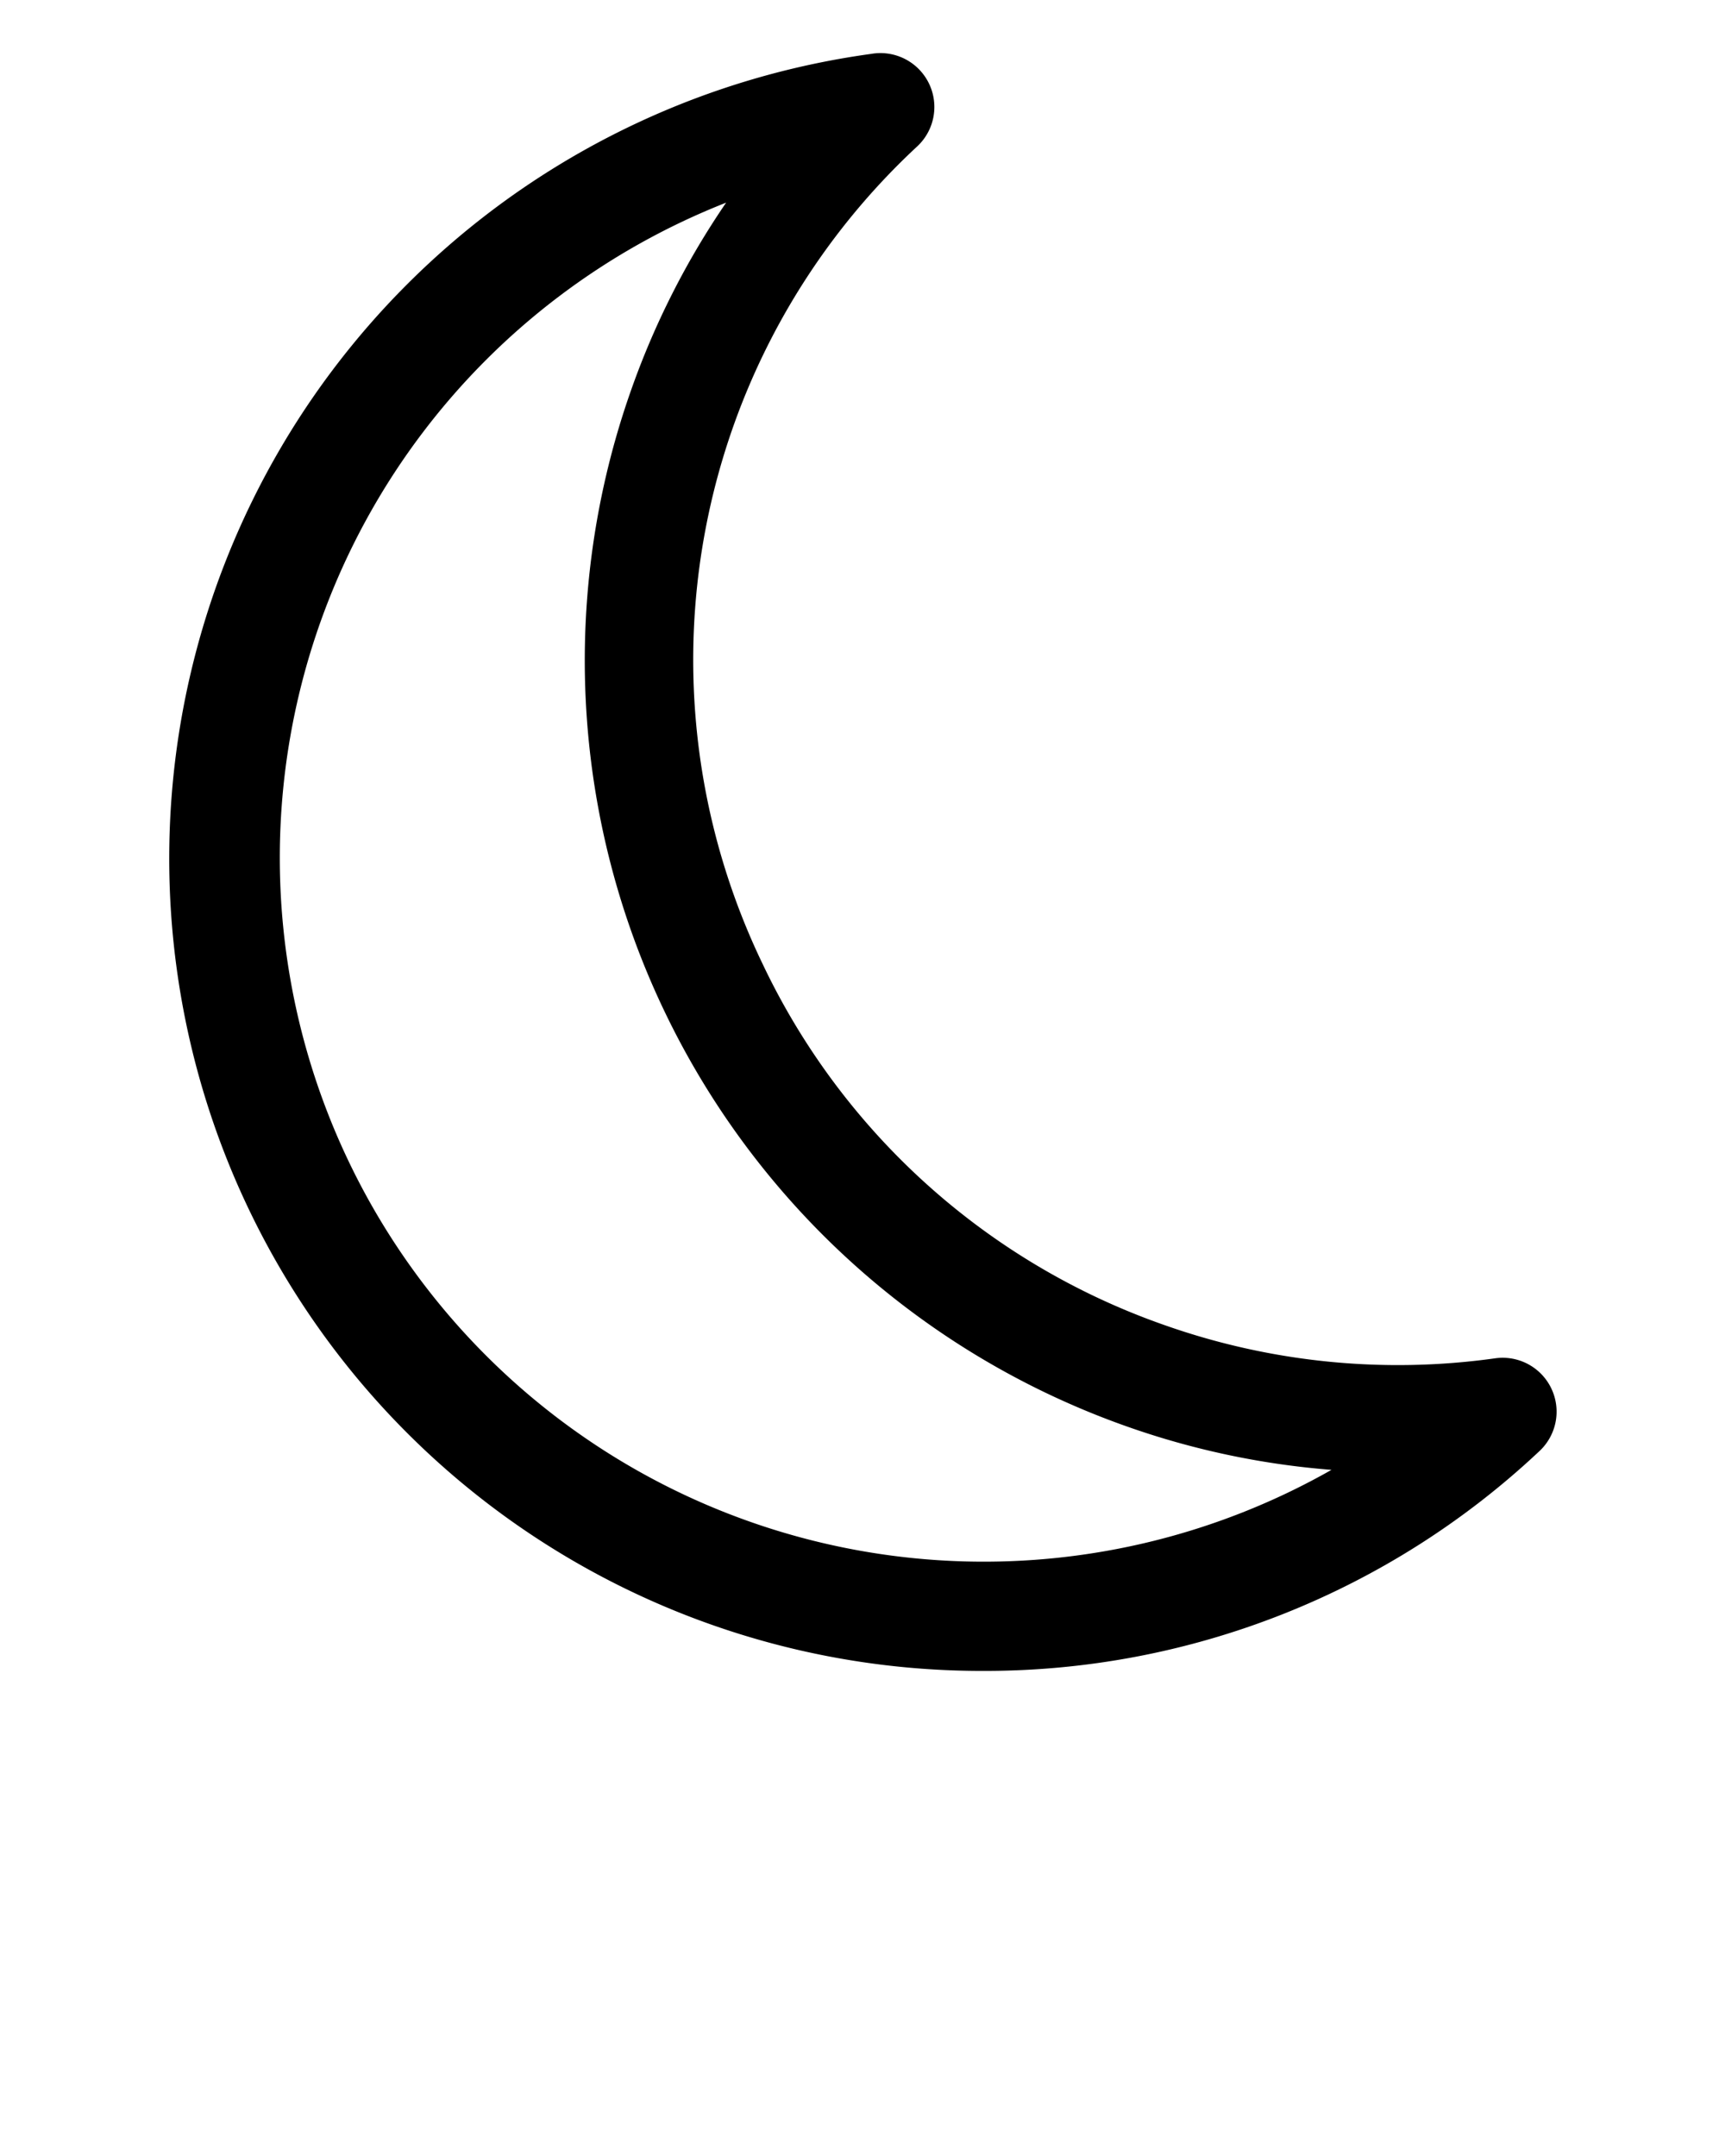 <svg xmlns="http://www.w3.org/2000/svg" data-name="Layer 1" viewBox="0 0 32 40" x="0px" y="0px"><title>Dark Theme</title><path d="M18.23,31A15.07,15.07,0,0,1,16.16,1,1,1,0,0,1,17,2.73a13,13,0,0,0-2.85,15.16,13,13,0,0,0,7.44,6.69h0a13,13,0,0,0,6.15.62,1,1,0,0,1,.82,1.72A15,15,0,0,1,18.23,31ZM13.47,3.76A13.06,13.06,0,1,0,24.7,27.27a14.86,14.86,0,0,1-3.81-.81h0A15.07,15.07,0,0,1,11.71,7.23,14.94,14.94,0,0,1,13.47,3.76Z"/></svg>